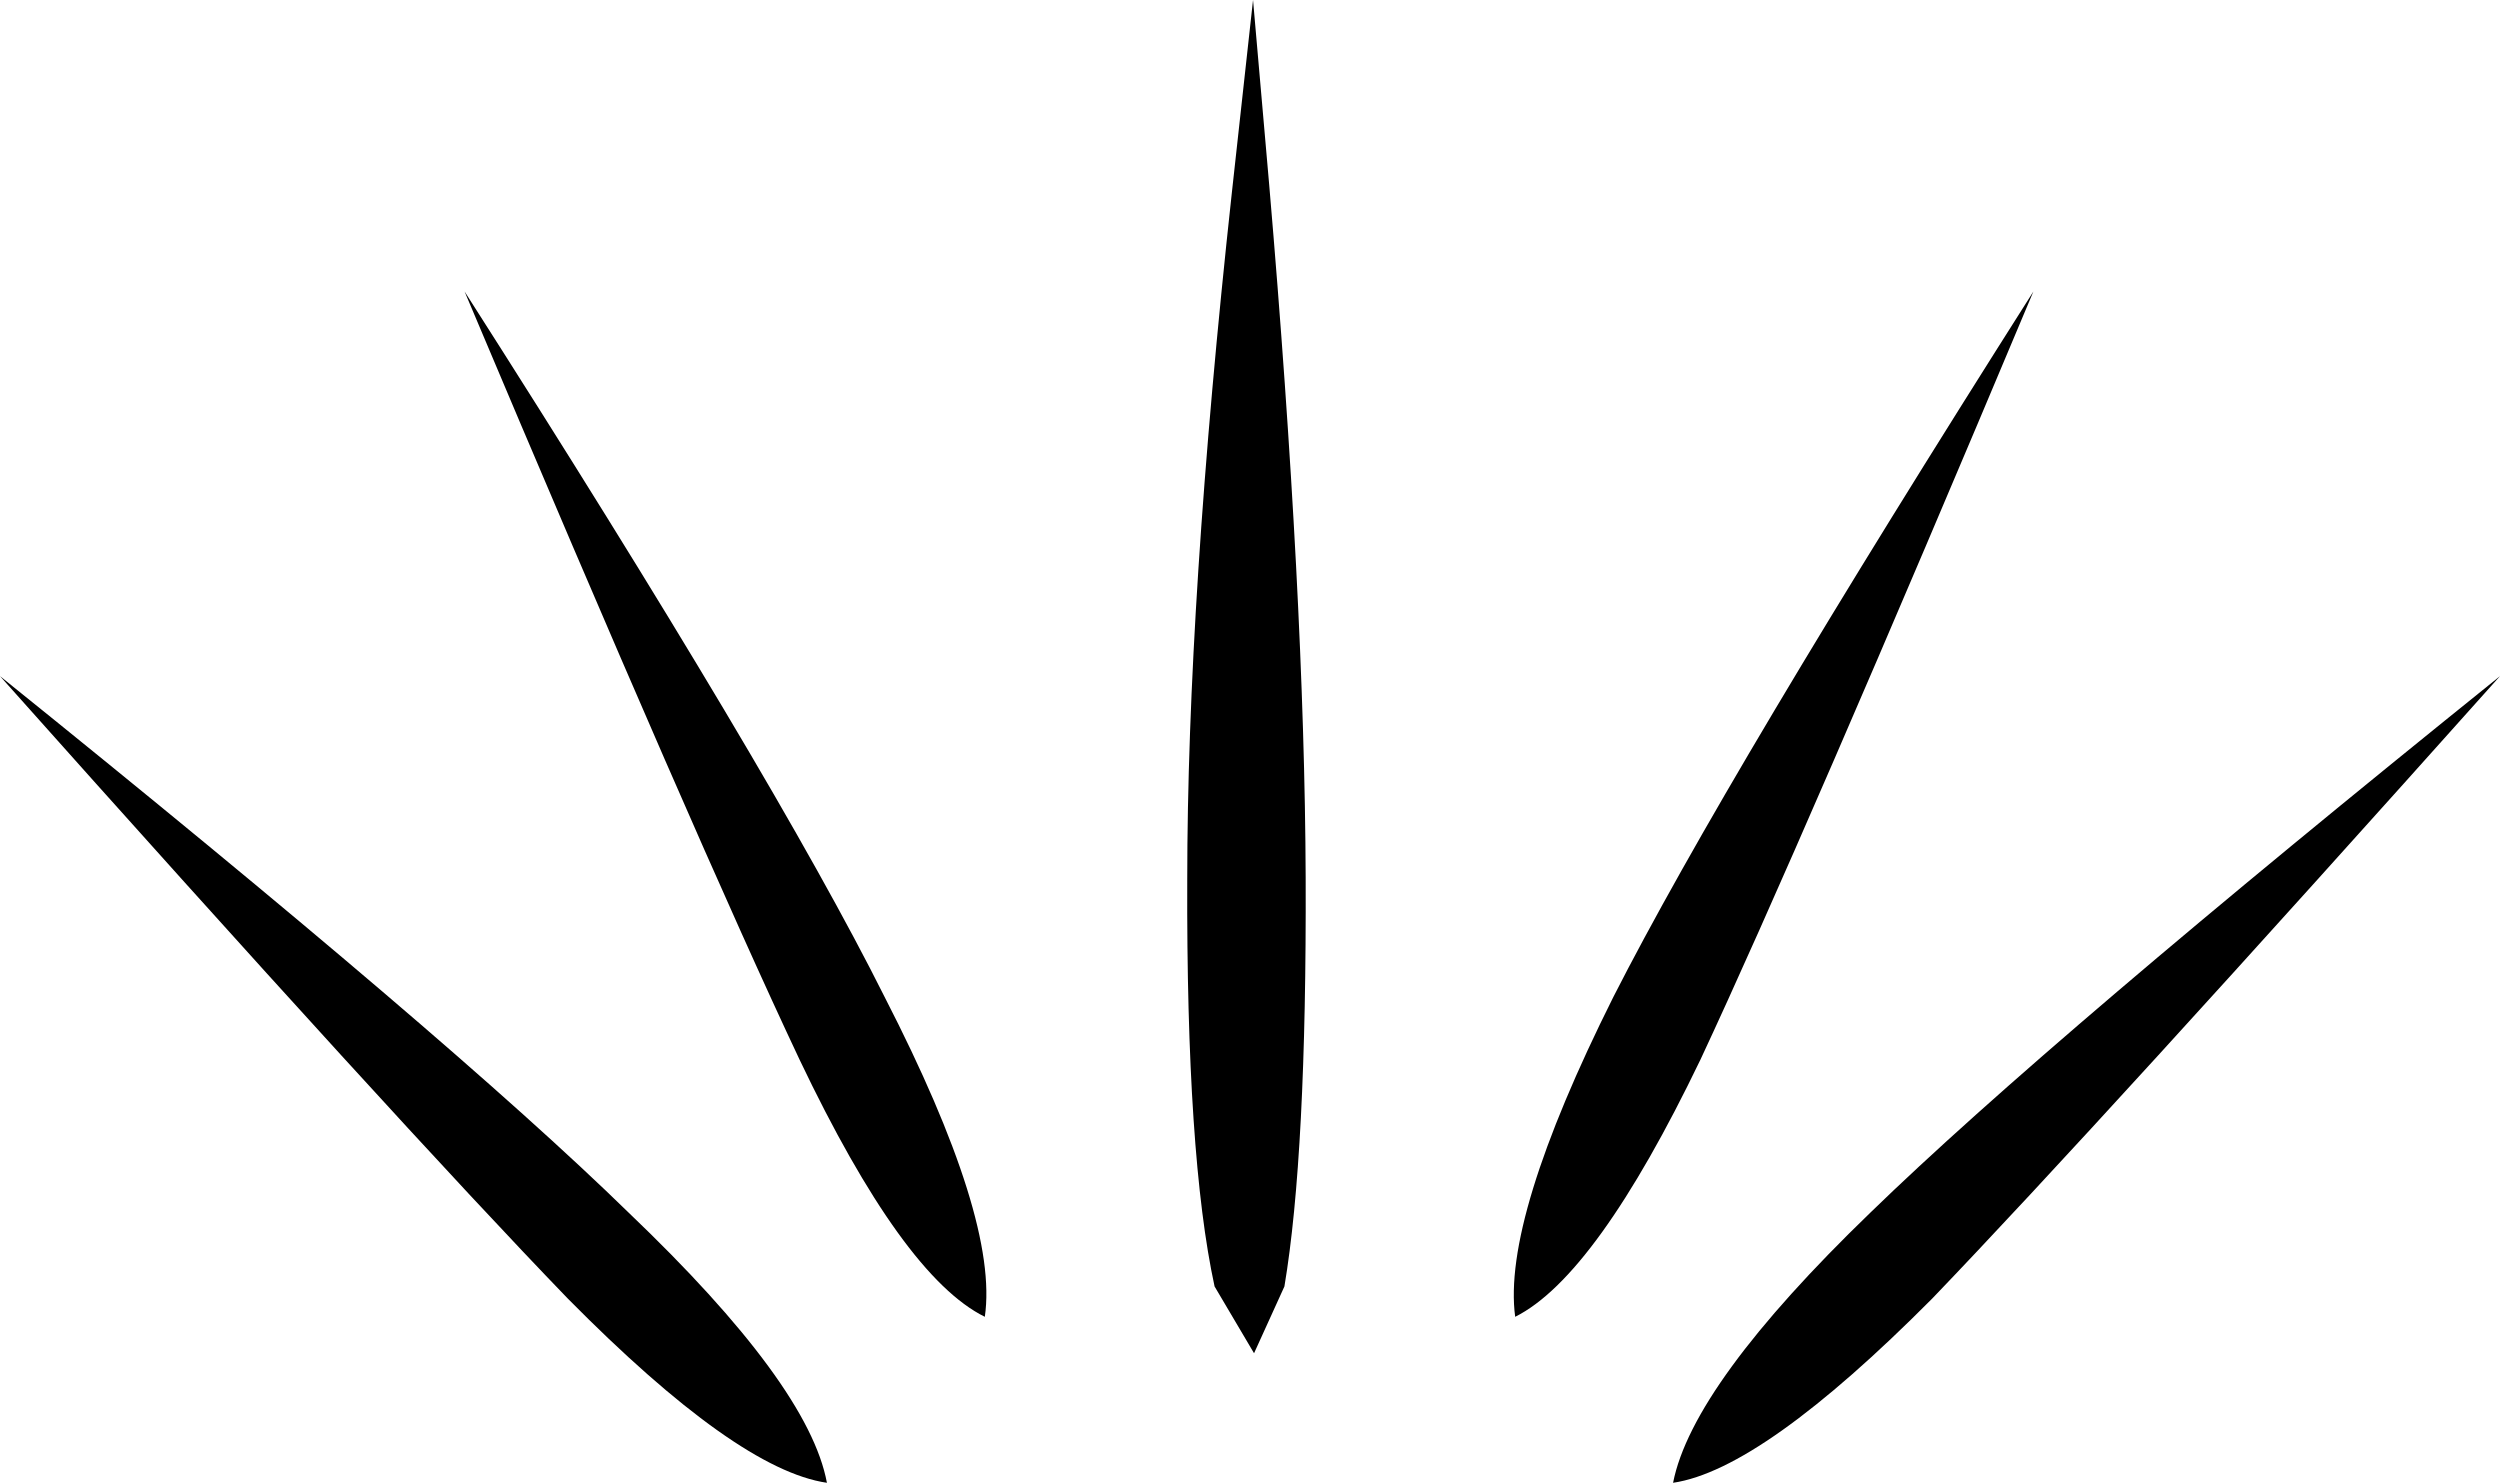 <?xml version="1.0" encoding="UTF-8" standalone="no"?>
<svg xmlns:xlink="http://www.w3.org/1999/xlink" height="73.25px" width="123.5px" xmlns="http://www.w3.org/2000/svg">
  <g transform="matrix(1.0, 0.0, 0.0, 1.0, -337.95, -47.9)">
    <path d="M400.65 57.05 Q402.4 77.5 402.45 91.25 402.5 104.9 401.4 111.45 L399.9 114.75 397.95 111.45 Q396.55 105.0 396.6 91.35 396.6 77.65 398.8 57.45 L399.85 47.9 400.65 57.05 M417.65 97.15 Q423.2 86.25 438.4 62.3 426.95 89.55 421.95 100.25 416.8 110.95 412.8 112.95 412.15 108.15 417.65 97.15 M381.65 97.15 Q387.3 108.15 386.6 112.95 382.55 110.95 377.45 100.25 372.4 89.55 360.9 62.3 376.2 86.25 381.65 97.15 M378.8 121.15 Q374.35 120.5 366.0 112.05 357.65 103.4 337.95 81.3 360.25 99.25 369.0 107.8 377.9 116.3 378.8 121.15 M420.6 121.15 Q421.55 116.3 430.35 107.8 439.15 99.25 461.45 81.3 441.7 103.4 433.4 112.05 425.0 120.5 420.6 121.15" fill="#000000" fill-rule="evenodd" stroke="none"/>
  </g>
</svg>
